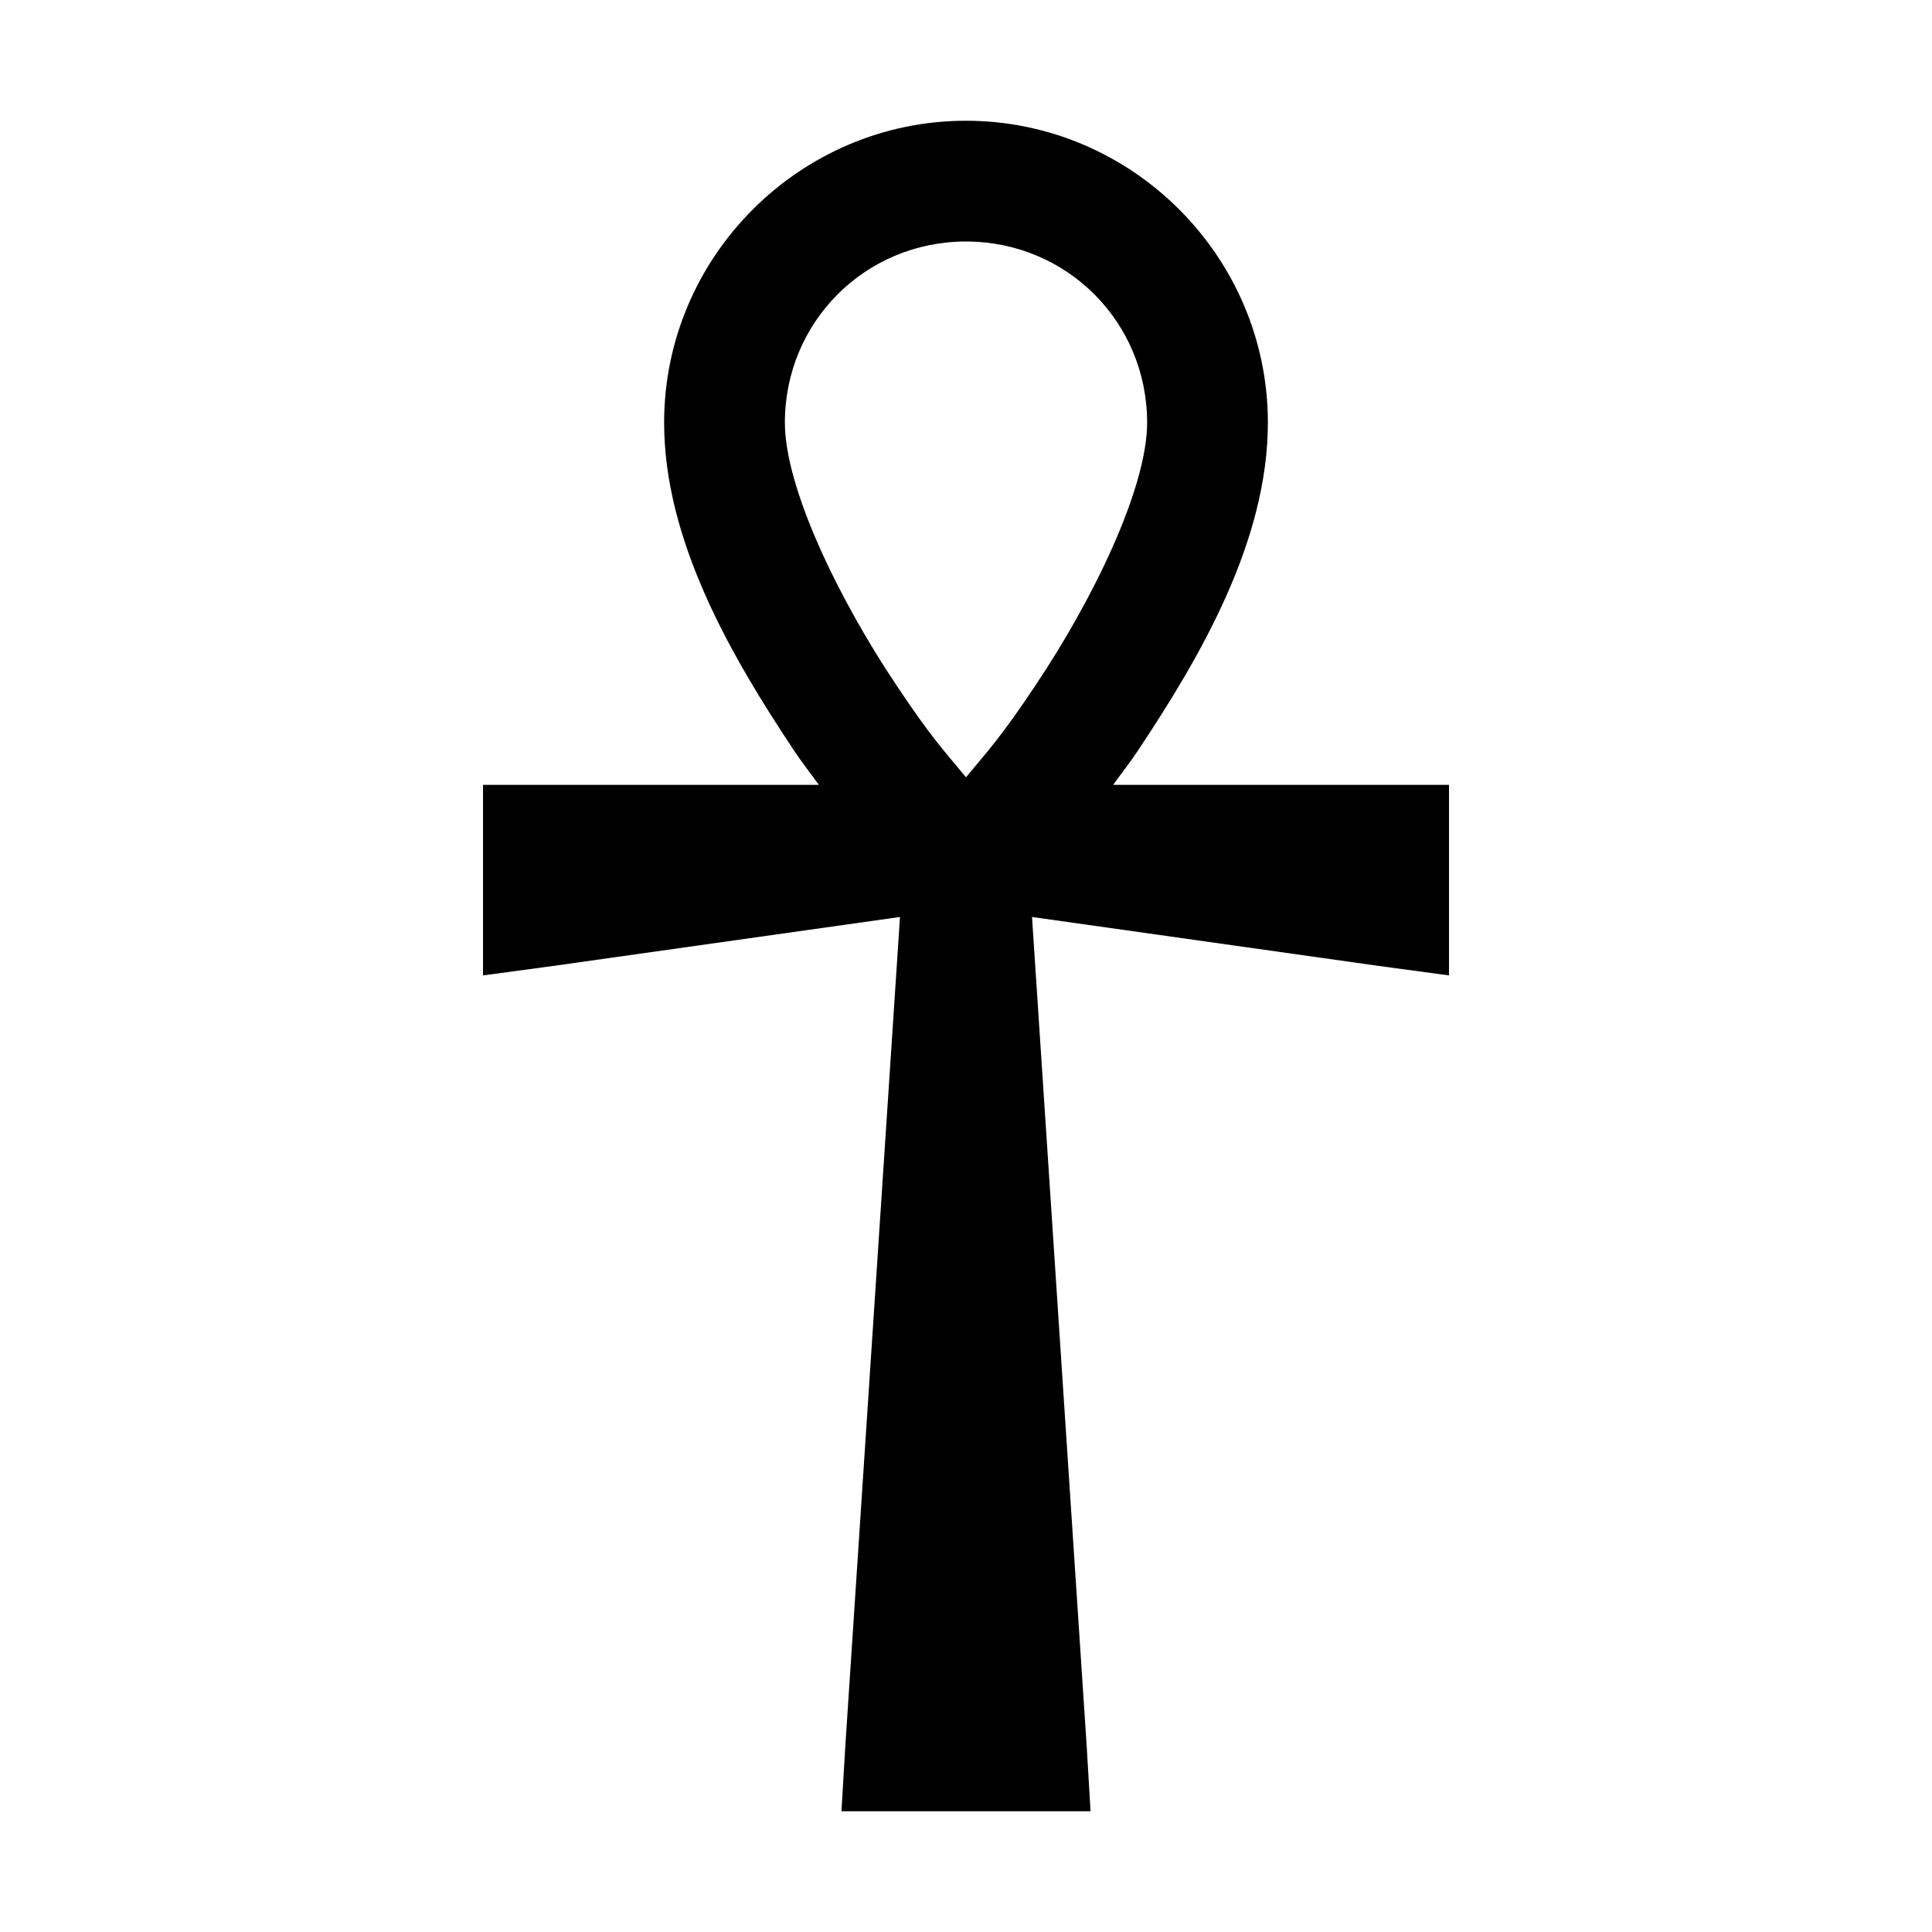 <svg width="24" height="24" viewBox="0 0 24 24" fill="none" xmlns="http://www.w3.org/2000/svg">
<path d="M12 1.5C9.938 1.5 8.25 3.188 8.25 5.25C8.25 6.718 9.085 8.156 9.867 9.328C9.967 9.48 10.072 9.609 10.172 9.75H6V12.117L6.867 12L11.18 11.391L10.5 21.703L10.453 22.5H13.547L13.5 21.703L12.82 11.391L17.133 12L18 12.117V9.75H13.828C13.928 9.609 14.033 9.48 14.133 9.328C14.915 8.156 15.75 6.718 15.75 5.25C15.75 3.188 14.062 1.5 12 1.5ZM12 3C13.251 3 14.25 3.999 14.25 5.25C14.25 6.059 13.585 7.436 12.867 8.508C12.431 9.164 12.275 9.322 12 9.656C11.725 9.322 11.569 9.164 11.133 8.508C10.415 7.436 9.75 6.059 9.75 5.25C9.75 3.999 10.749 3 12 3Z" fill="black"/>
</svg>
